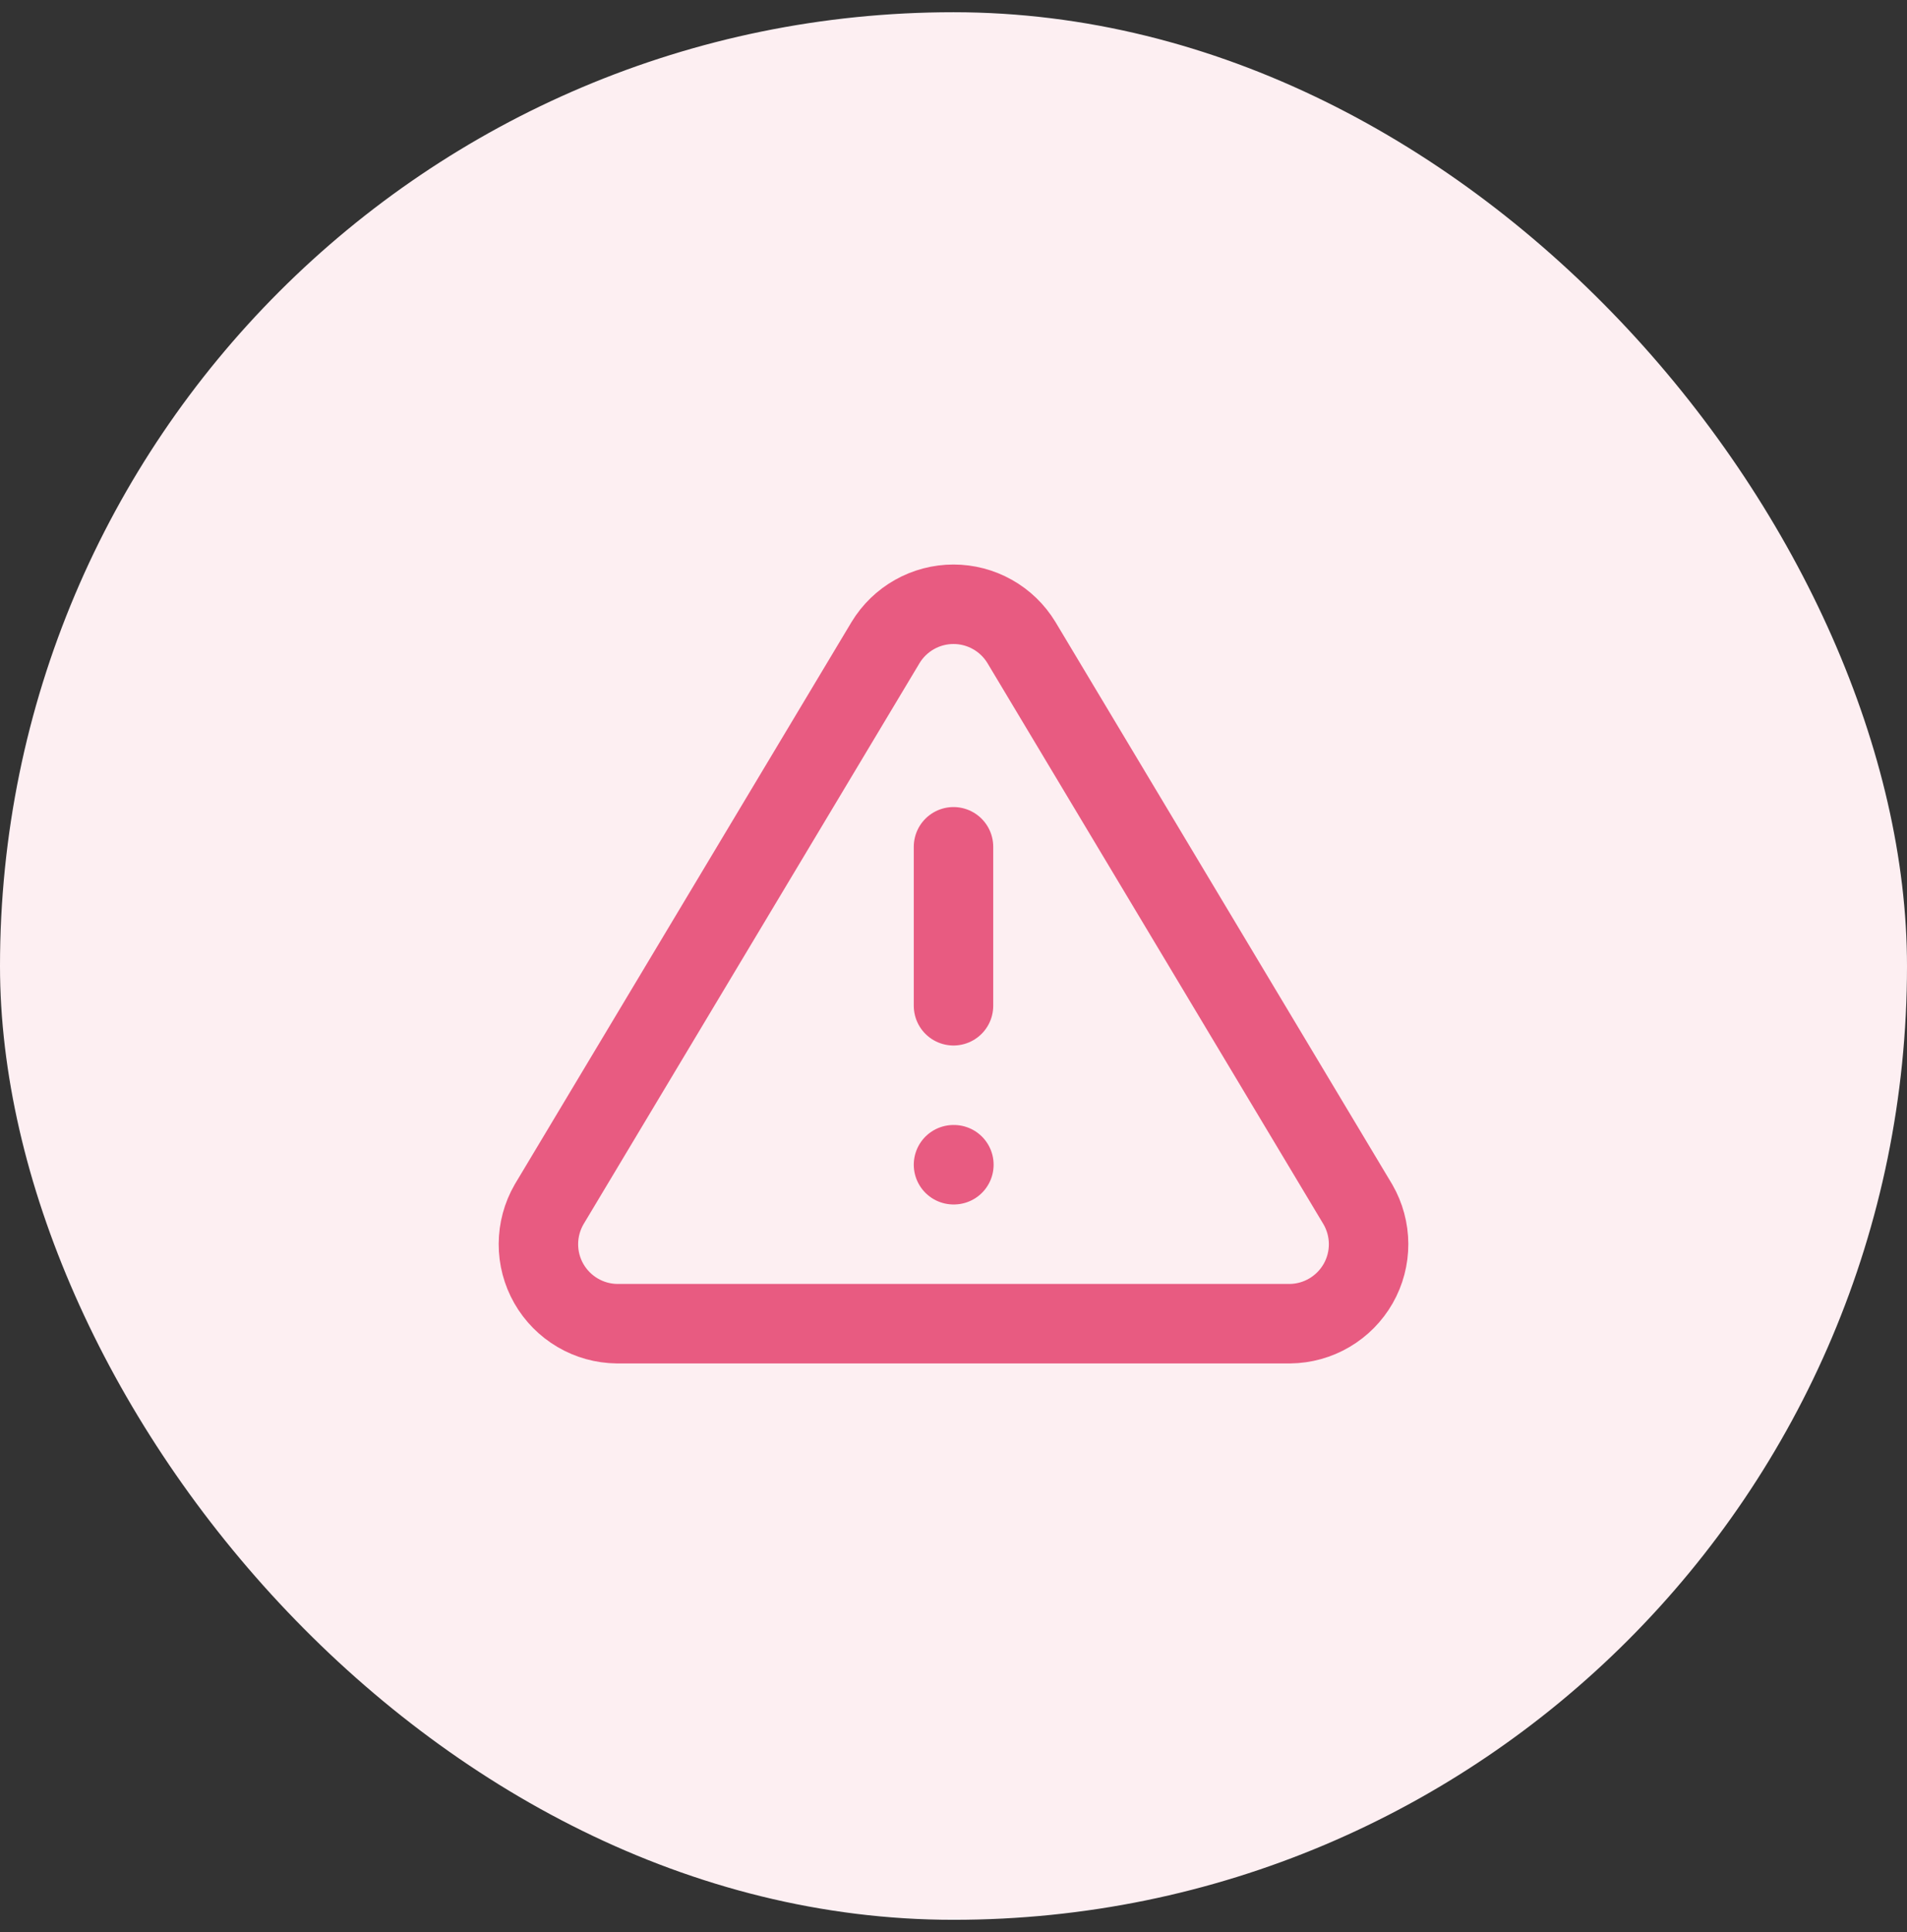 <svg width="78" height="79" viewBox="0 0 78 79" fill="none" xmlns="http://www.w3.org/2000/svg">
<rect x="0" y="0" width="78" height="79" fill="#333333" stroke="none"/>
<rect y="0.5" width="78" height="78" rx="39" fill="#FDEFF2"/>
<g clip-path="url(#clip0_53:5593)">
<path d="M36.221 26.273L22.457 49.25C22.174 49.741 22.024 50.299 22.022 50.866C22.02 51.434 22.167 51.992 22.448 52.485C22.73 52.978 23.135 53.388 23.624 53.676C24.113 53.964 24.669 54.119 25.236 54.125H52.764C53.331 54.119 53.887 53.964 54.376 53.676C54.865 53.388 55.27 52.978 55.552 52.485C55.833 51.992 55.98 51.434 55.978 50.866C55.976 50.299 55.826 49.741 55.542 49.25L41.779 26.273C41.489 25.795 41.081 25.4 40.594 25.126C40.108 24.852 39.559 24.708 39 24.708C38.441 24.708 37.892 24.852 37.406 25.126C36.919 25.4 36.511 25.795 36.221 26.273V26.273Z" stroke="#E85B81" stroke-width="3.25" stroke-linecap="round" stroke-linejoin="round"/>
<path d="M39 47.625H39.016" stroke="#E85B81" stroke-width="3.25" stroke-linecap="round" stroke-linejoin="round"/>
<path d="M39 34.625V41.125" stroke="#E85B81" stroke-width="3.25" stroke-linecap="round" stroke-linejoin="round"/>
</g>
<defs>
<clipPath id="clip0_53:5593">
<rect width="39" height="39" fill="white" transform="translate(19.5 20)"/>
</clipPath>
</defs>
</svg>
